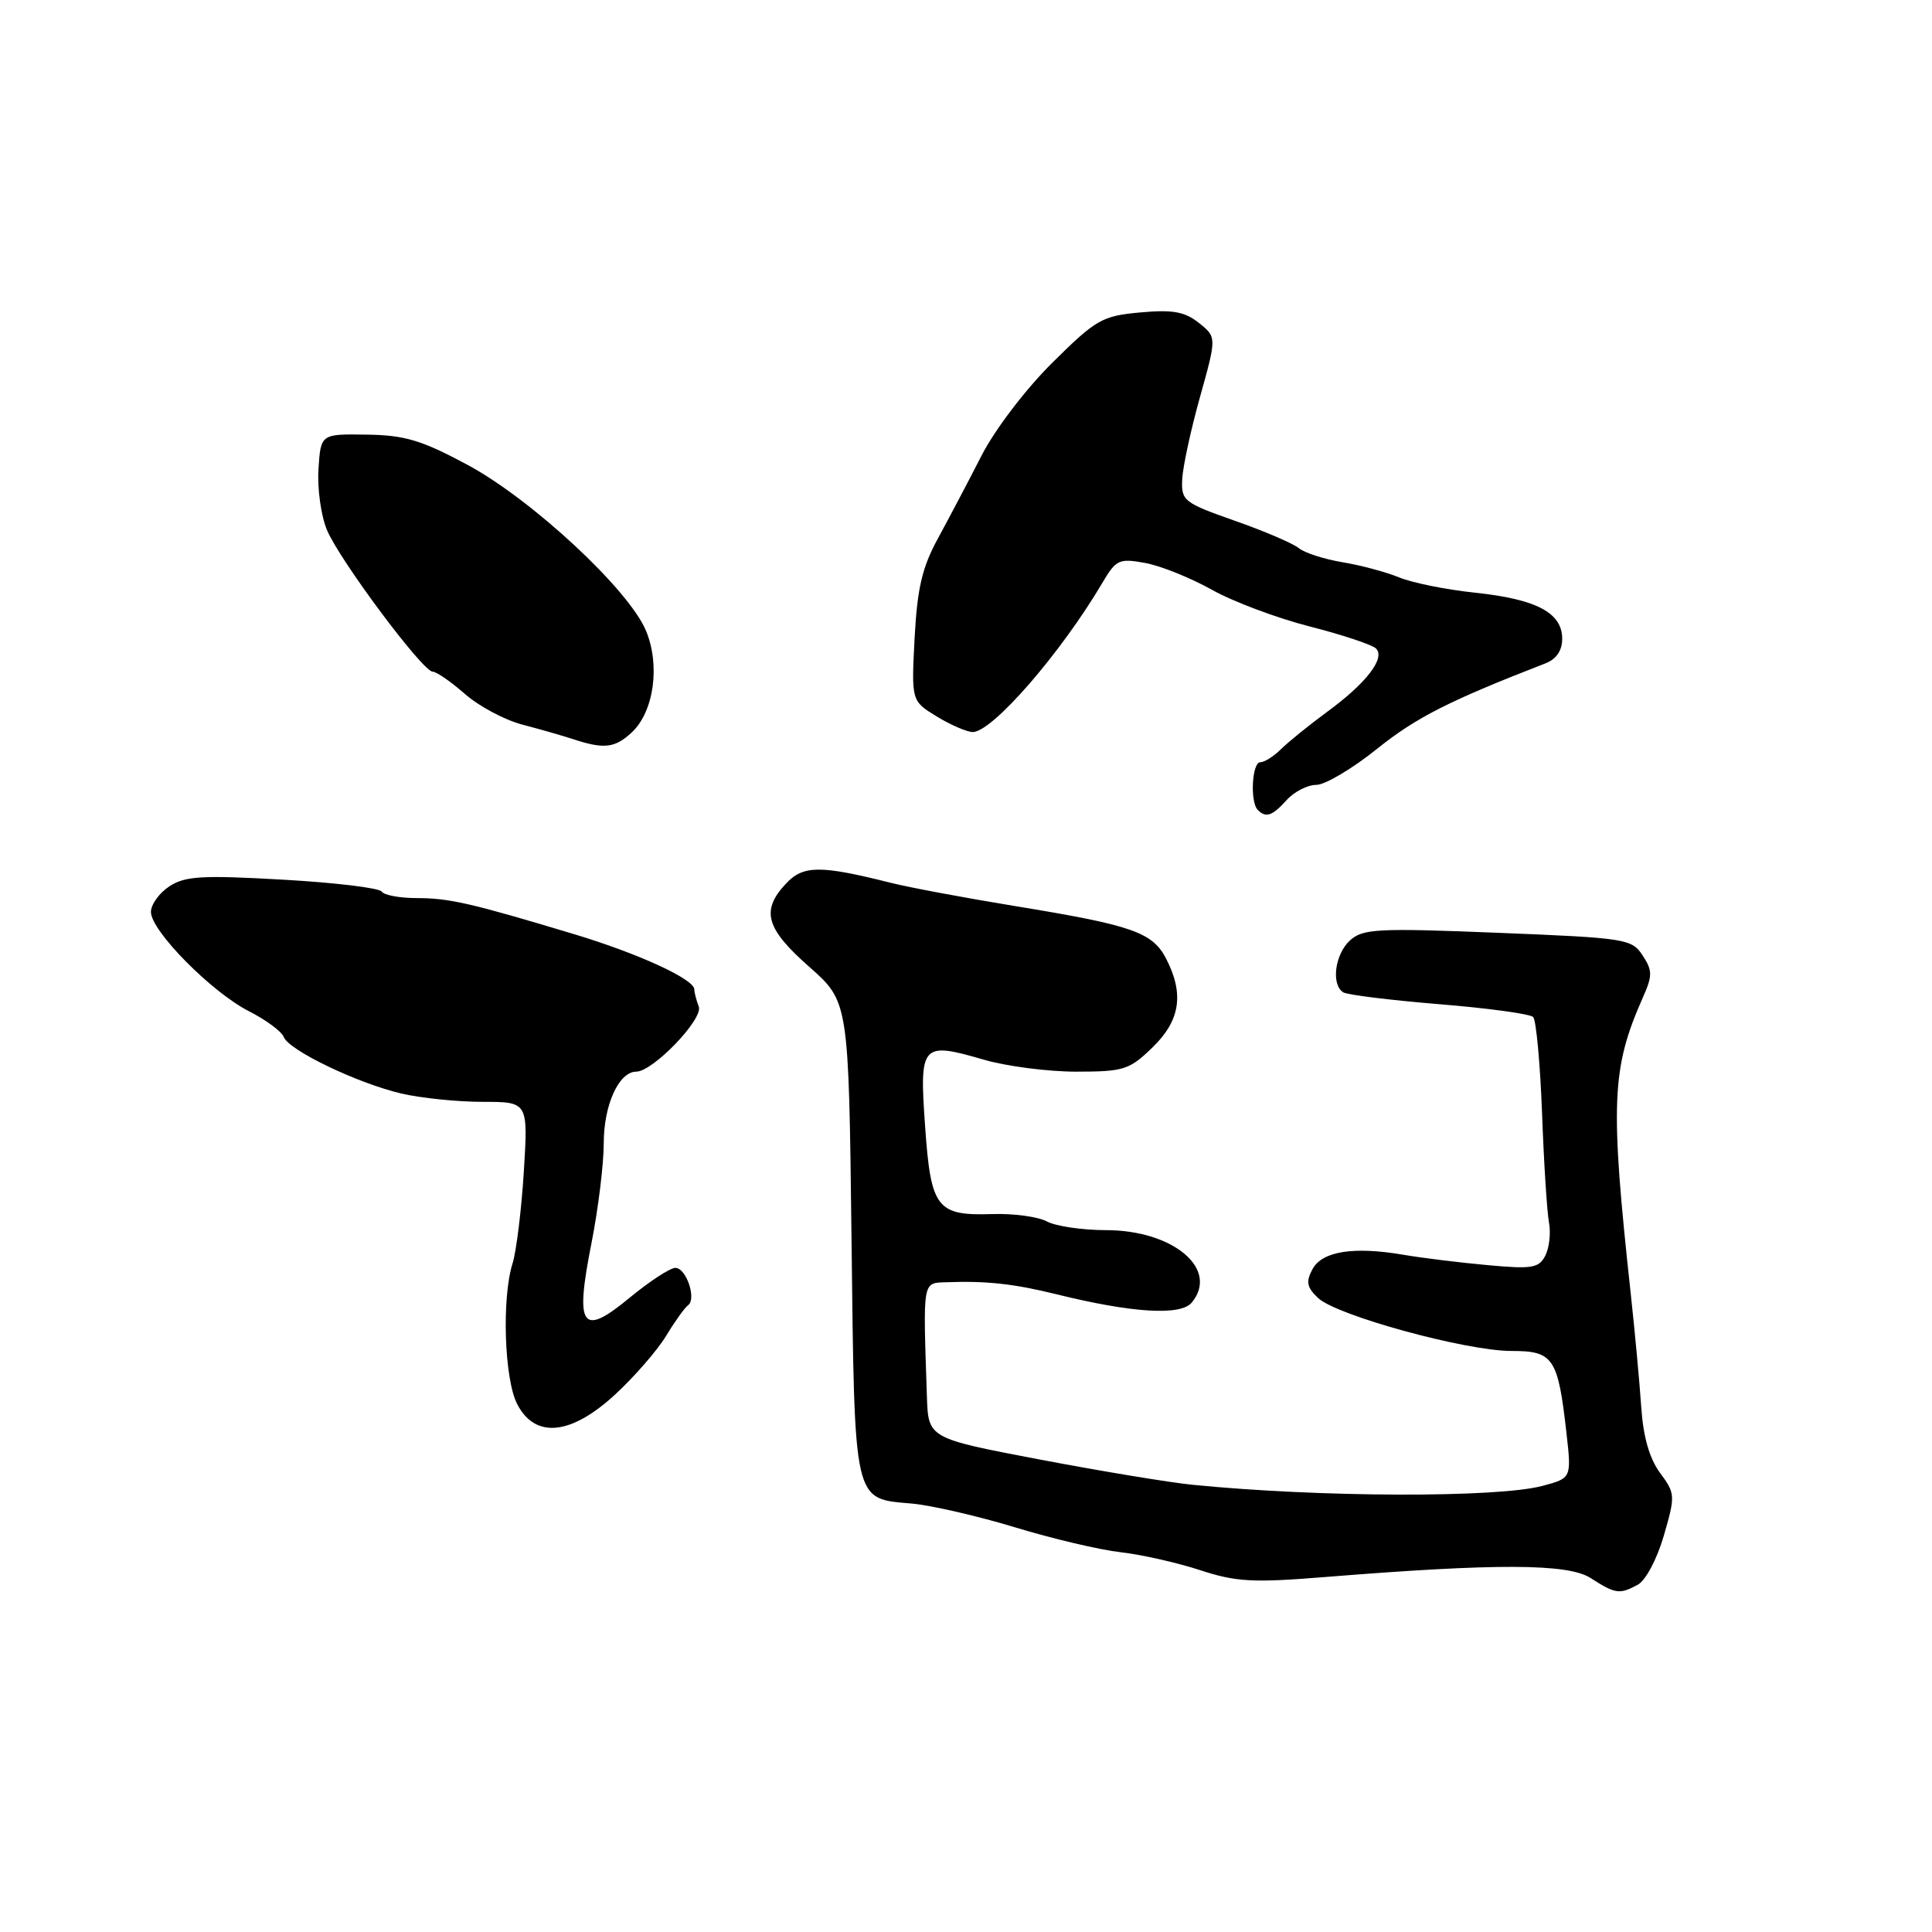 <?xml version="1.0" encoding="UTF-8" standalone="no"?>
<!DOCTYPE svg PUBLIC "-//W3C//DTD SVG 1.1//EN" "http://www.w3.org/Graphics/SVG/1.1/DTD/svg11.dtd" >
<svg xmlns="http://www.w3.org/2000/svg" xmlns:xlink="http://www.w3.org/1999/xlink" version="1.1" viewBox="0 0 256 256">
 <g >
 <path fill="currentColor"
d=" M 216.99 210.00 C 218.05 209.44 219.55 206.62 220.46 203.50 C 222.00 198.18 221.99 197.90 219.96 195.16 C 218.56 193.26 217.73 190.37 217.47 186.41 C 217.25 183.16 216.63 176.45 216.09 171.50 C 213.33 146.17 213.52 141.59 217.68 132.19 C 218.98 129.27 218.97 128.61 217.65 126.59 C 216.22 124.40 215.41 124.28 198.47 123.60 C 182.56 122.96 180.59 123.06 178.89 124.60 C 176.88 126.42 176.35 130.48 177.99 131.49 C 178.53 131.83 184.25 132.53 190.69 133.06 C 197.14 133.58 202.74 134.35 203.15 134.76 C 203.55 135.17 204.08 140.90 204.33 147.50 C 204.57 154.10 204.99 160.62 205.25 162.00 C 205.51 163.38 205.29 165.34 204.76 166.38 C 203.91 168.03 203.00 168.18 197.15 167.64 C 193.49 167.31 188.47 166.69 186.00 166.27 C 179.34 165.13 175.18 165.79 173.90 168.19 C 173.02 169.84 173.16 170.59 174.65 171.99 C 177.11 174.32 194.26 179.01 200.27 179.01 C 205.83 179.00 206.44 179.91 207.56 189.84 C 208.24 195.86 208.24 195.86 204.37 196.89 C 198.38 198.49 174.69 198.41 158.00 196.74 C 154.97 196.44 145.86 194.93 137.75 193.39 C 123.00 190.58 123.00 190.58 122.82 185.04 C 122.30 169.39 122.19 170.02 125.50 169.90 C 130.75 169.71 134.36 170.11 140.00 171.50 C 150.03 173.98 156.45 174.37 157.91 172.60 C 161.59 168.17 155.47 163.00 146.53 163.00 C 143.42 163.00 139.90 162.48 138.72 161.85 C 137.55 161.22 134.30 160.78 131.51 160.87 C 124.11 161.11 123.34 160.11 122.58 149.23 C 121.81 138.33 122.09 138.01 130.35 140.41 C 133.35 141.29 138.87 142.00 142.61 142.00 C 148.90 142.00 149.65 141.76 152.70 138.80 C 156.39 135.23 156.93 131.71 154.52 127.03 C 152.70 123.52 150.04 122.60 134.50 120.06 C 127.90 118.98 120.47 117.59 118.00 116.97 C 108.66 114.62 106.41 114.64 104.13 117.10 C 100.80 120.66 101.47 123.04 107.23 128.11 C 112.46 132.73 112.46 132.73 112.83 164.11 C 113.25 199.54 113.02 198.54 120.82 199.23 C 123.39 199.46 129.55 200.88 134.50 202.38 C 139.45 203.89 145.75 205.37 148.50 205.68 C 151.25 205.99 155.98 207.06 159.01 208.05 C 163.76 209.61 166.01 209.74 175.51 208.97 C 198.30 207.13 207.75 207.17 210.75 209.09 C 214.05 211.21 214.59 211.29 216.99 210.00 Z  M 81.54 184.75 C 84.07 182.41 87.10 178.93 88.27 177.00 C 89.44 175.07 90.74 173.26 91.16 172.96 C 92.33 172.14 90.94 168.00 89.49 168.00 C 88.79 168.00 86.05 169.79 83.39 171.99 C 77.06 177.22 76.15 175.89 78.39 164.64 C 79.27 160.16 80.00 154.24 80.00 151.47 C 80.00 146.41 82.00 142.00 84.31 142.00 C 86.52 141.99 93.22 135.02 92.59 133.38 C 92.27 132.53 92.00 131.51 92.00 131.10 C 92.00 129.75 84.58 126.34 76.00 123.76 C 62.38 119.66 59.51 119.00 55.19 119.00 C 52.95 119.00 50.88 118.61 50.58 118.14 C 50.29 117.66 44.39 116.95 37.47 116.56 C 26.79 115.95 24.52 116.08 22.45 117.44 C 21.10 118.32 20.00 119.86 20.00 120.84 C 20.00 123.34 28.01 131.45 32.98 133.99 C 35.24 135.14 37.33 136.68 37.60 137.41 C 38.28 139.17 47.35 143.53 53.19 144.90 C 55.77 145.50 60.61 146.00 63.93 146.00 C 69.98 146.00 69.98 146.00 69.41 155.25 C 69.09 160.34 68.42 165.80 67.92 167.40 C 66.47 171.98 66.82 182.75 68.53 186.05 C 70.91 190.66 75.66 190.19 81.54 184.75 Z  M 170.50 106.00 C 171.50 104.90 173.26 104.00 174.42 104.00 C 175.58 104.00 179.22 101.84 182.51 99.19 C 187.65 95.07 192.05 92.84 204.75 87.91 C 206.22 87.35 207.00 86.21 207.00 84.64 C 207.00 81.20 203.60 79.40 195.50 78.54 C 191.65 78.14 187.10 77.22 185.40 76.51 C 183.69 75.81 180.32 74.90 177.90 74.50 C 175.48 74.10 172.87 73.26 172.11 72.64 C 171.35 72.01 167.52 70.37 163.61 69.00 C 156.85 66.62 156.51 66.35 156.65 63.50 C 156.73 61.85 157.79 56.94 159.01 52.59 C 161.22 44.67 161.22 44.67 158.86 42.79 C 156.98 41.29 155.39 41.01 151.08 41.40 C 146.04 41.86 145.24 42.31 139.43 48.07 C 135.91 51.56 131.83 56.91 130.06 60.37 C 128.34 63.74 125.73 68.68 124.28 71.35 C 122.19 75.17 121.54 77.95 121.19 84.54 C 120.76 92.88 120.76 92.88 124.13 94.94 C 125.98 96.07 128.13 96.99 128.89 97.00 C 131.49 97.00 140.58 86.54 146.08 77.21 C 147.88 74.15 148.29 73.96 151.76 74.60 C 153.82 74.98 157.78 76.58 160.57 78.14 C 163.36 79.71 169.20 81.90 173.54 83.01 C 177.88 84.12 181.83 85.43 182.33 85.93 C 183.60 87.20 181.04 90.53 175.87 94.31 C 173.48 96.07 170.73 98.29 169.76 99.25 C 168.79 100.21 167.55 101.00 167.00 101.00 C 165.89 101.00 165.61 106.28 166.67 107.33 C 167.75 108.41 168.58 108.12 170.50 106.00 Z  M 83.71 97.05 C 86.65 94.31 87.51 88.15 85.59 83.56 C 83.31 78.10 70.46 66.17 61.94 61.59 C 55.87 58.33 53.64 57.66 48.58 57.59 C 42.50 57.50 42.50 57.50 42.20 62.16 C 42.03 64.72 42.54 68.35 43.32 70.22 C 44.99 74.22 56.02 89.00 57.33 89.00 C 57.83 89.00 59.75 90.33 61.60 91.95 C 63.45 93.58 66.89 95.41 69.23 96.02 C 71.58 96.63 74.62 97.51 76.00 97.96 C 80.03 99.29 81.50 99.12 83.71 97.05 Z "/>
</g>
</svg>
